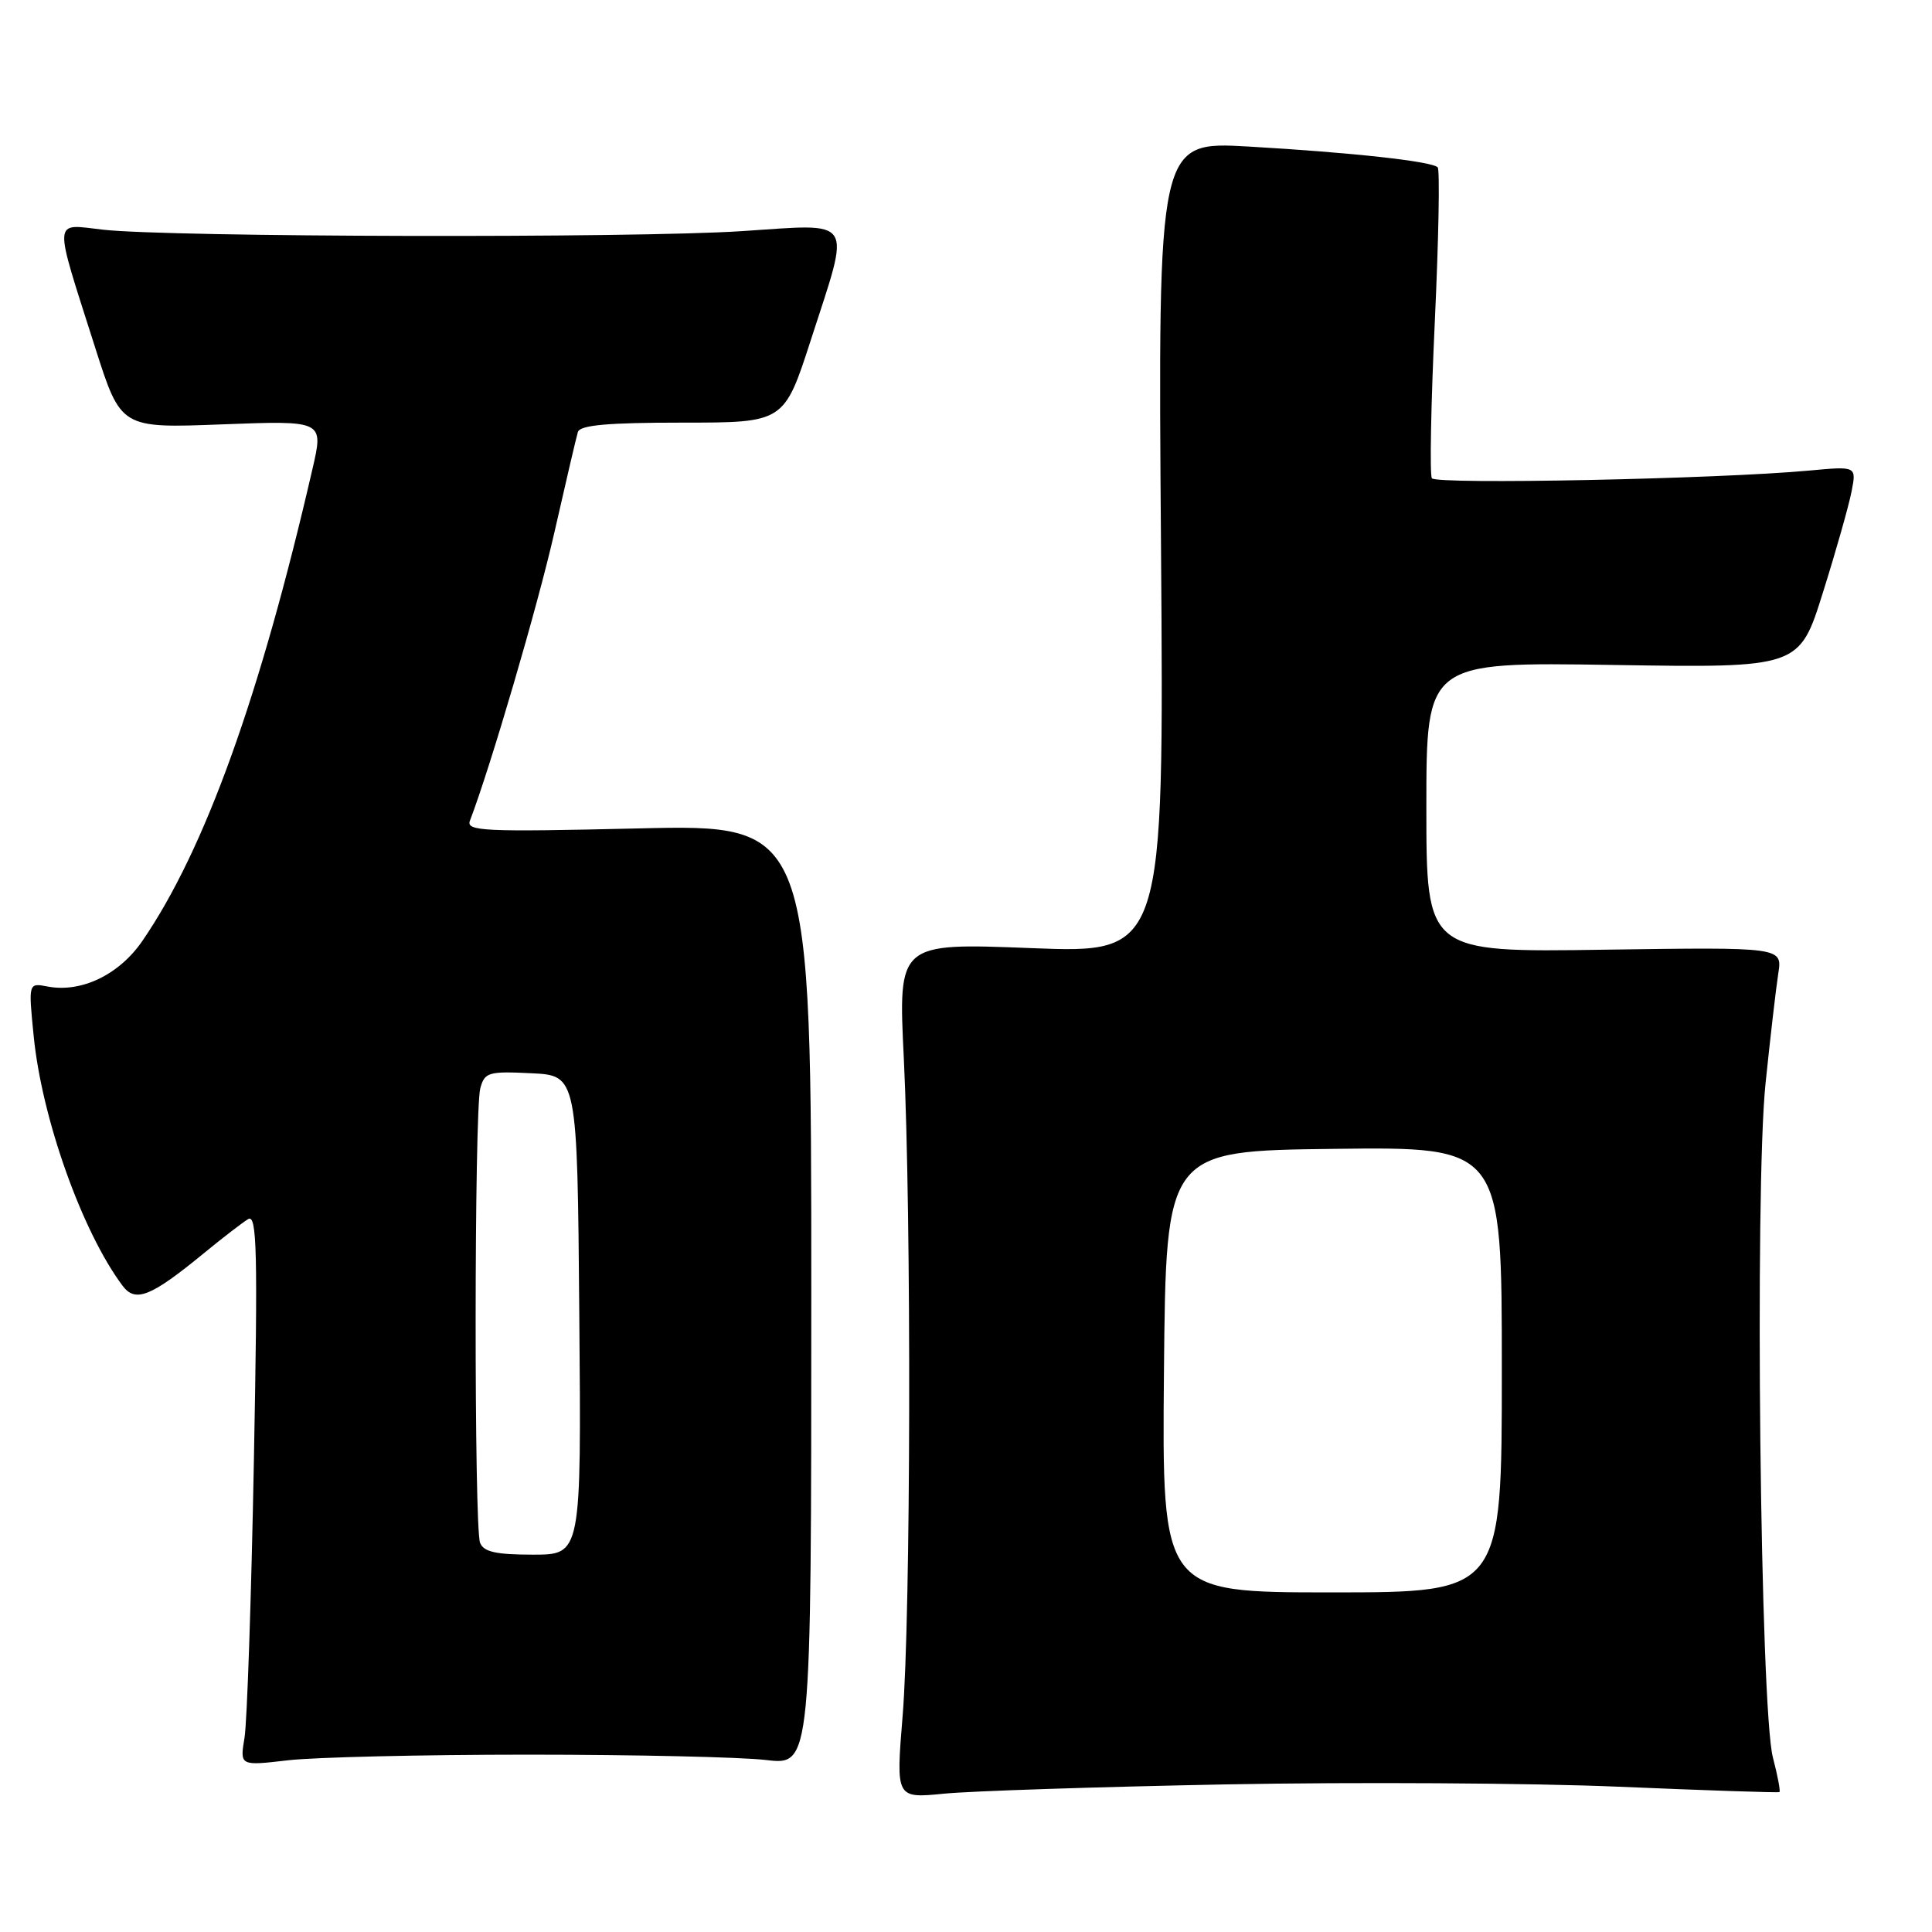 <?xml version="1.0" encoding="UTF-8" standalone="no"?>
<!DOCTYPE svg PUBLIC "-//W3C//DTD SVG 1.1//EN" "http://www.w3.org/Graphics/SVG/1.1/DTD/svg11.dtd" >
<svg xmlns="http://www.w3.org/2000/svg" xmlns:xlink="http://www.w3.org/1999/xlink" version="1.1" viewBox="0 0 256 256">
 <g >
 <path fill="currentColor"
d=" M 162.50 236.44 C 179.55 236.12 202.95 236.26 214.50 236.75 C 226.05 237.24 235.63 237.56 235.78 237.46 C 235.94 237.35 235.55 235.29 234.92 232.88 C 233.24 226.48 232.49 157.66 233.94 143.59 C 234.57 137.49 235.33 130.93 235.63 129.00 C 236.18 125.50 236.18 125.50 212.59 125.84 C 189.00 126.19 189.00 126.19 189.00 106.95 C 189.00 87.72 189.00 87.72 213.71 88.11 C 238.42 88.50 238.42 88.50 241.55 78.50 C 243.28 73.00 244.98 66.99 245.34 65.13 C 246.00 61.77 246.00 61.77 239.75 62.35 C 227.77 63.47 190.26 64.23 189.73 63.37 C 189.43 62.89 189.61 53.55 190.12 42.61 C 190.63 31.67 190.80 22.47 190.50 22.17 C 189.70 21.37 179.11 20.21 165.47 19.42 C 153.43 18.73 153.43 18.73 153.84 72.53 C 154.24 126.32 154.24 126.32 136.63 125.63 C 119.01 124.94 119.01 124.94 119.76 140.22 C 120.78 161.30 120.69 214.19 119.60 227.40 C 118.71 238.30 118.71 238.30 125.10 237.67 C 128.62 237.32 145.45 236.77 162.50 236.44 Z  M 70.00 232.50 C 84.03 232.50 98.20 232.82 101.50 233.21 C 107.50 233.92 107.50 233.92 107.50 171.57 C 107.50 109.23 107.50 109.23 84.58 109.77 C 64.05 110.25 61.73 110.14 62.27 108.74 C 64.98 101.67 71.25 80.29 73.47 70.50 C 74.97 63.90 76.36 57.94 76.57 57.25 C 76.84 56.33 80.50 56.00 90.42 56.00 C 103.90 56.00 103.90 56.00 107.45 45.02 C 112.77 28.57 113.45 29.64 98.25 30.63 C 83.91 31.57 22.61 31.43 13.70 30.44 C 6.92 29.68 7.01 28.46 12.63 46.12 C 16.02 56.75 16.02 56.75 29.45 56.23 C 42.89 55.72 42.89 55.72 41.41 62.11 C 34.46 92.29 27.13 112.64 18.87 124.67 C 15.79 129.16 10.78 131.57 6.31 130.72 C 3.76 130.23 3.76 130.23 4.46 137.25 C 5.53 148.19 10.90 163.25 16.25 170.38 C 17.95 172.64 19.99 171.82 27.00 166.07 C 29.48 164.03 32.12 162.00 32.88 161.54 C 34.05 160.84 34.17 165.76 33.64 193.61 C 33.30 211.70 32.74 228.19 32.40 230.25 C 31.78 233.99 31.78 233.99 38.14 233.25 C 41.64 232.84 55.98 232.50 70.00 232.50 Z  M 154.23 181.75 C 154.50 152.50 154.50 152.50 176.75 152.23 C 199.00 151.96 199.00 151.96 199.00 181.48 C 199.00 211.00 199.00 211.00 176.48 211.00 C 153.97 211.00 153.97 211.00 154.23 181.75 Z  M 63.61 204.42 C 62.81 202.35 62.84 147.19 63.64 144.21 C 64.21 142.09 64.72 141.93 70.38 142.21 C 76.50 142.50 76.50 142.50 76.76 174.25 C 77.03 206.00 77.03 206.00 70.62 206.00 C 65.70 206.00 64.07 205.63 63.61 204.42 Z "/>
</g>
</svg>